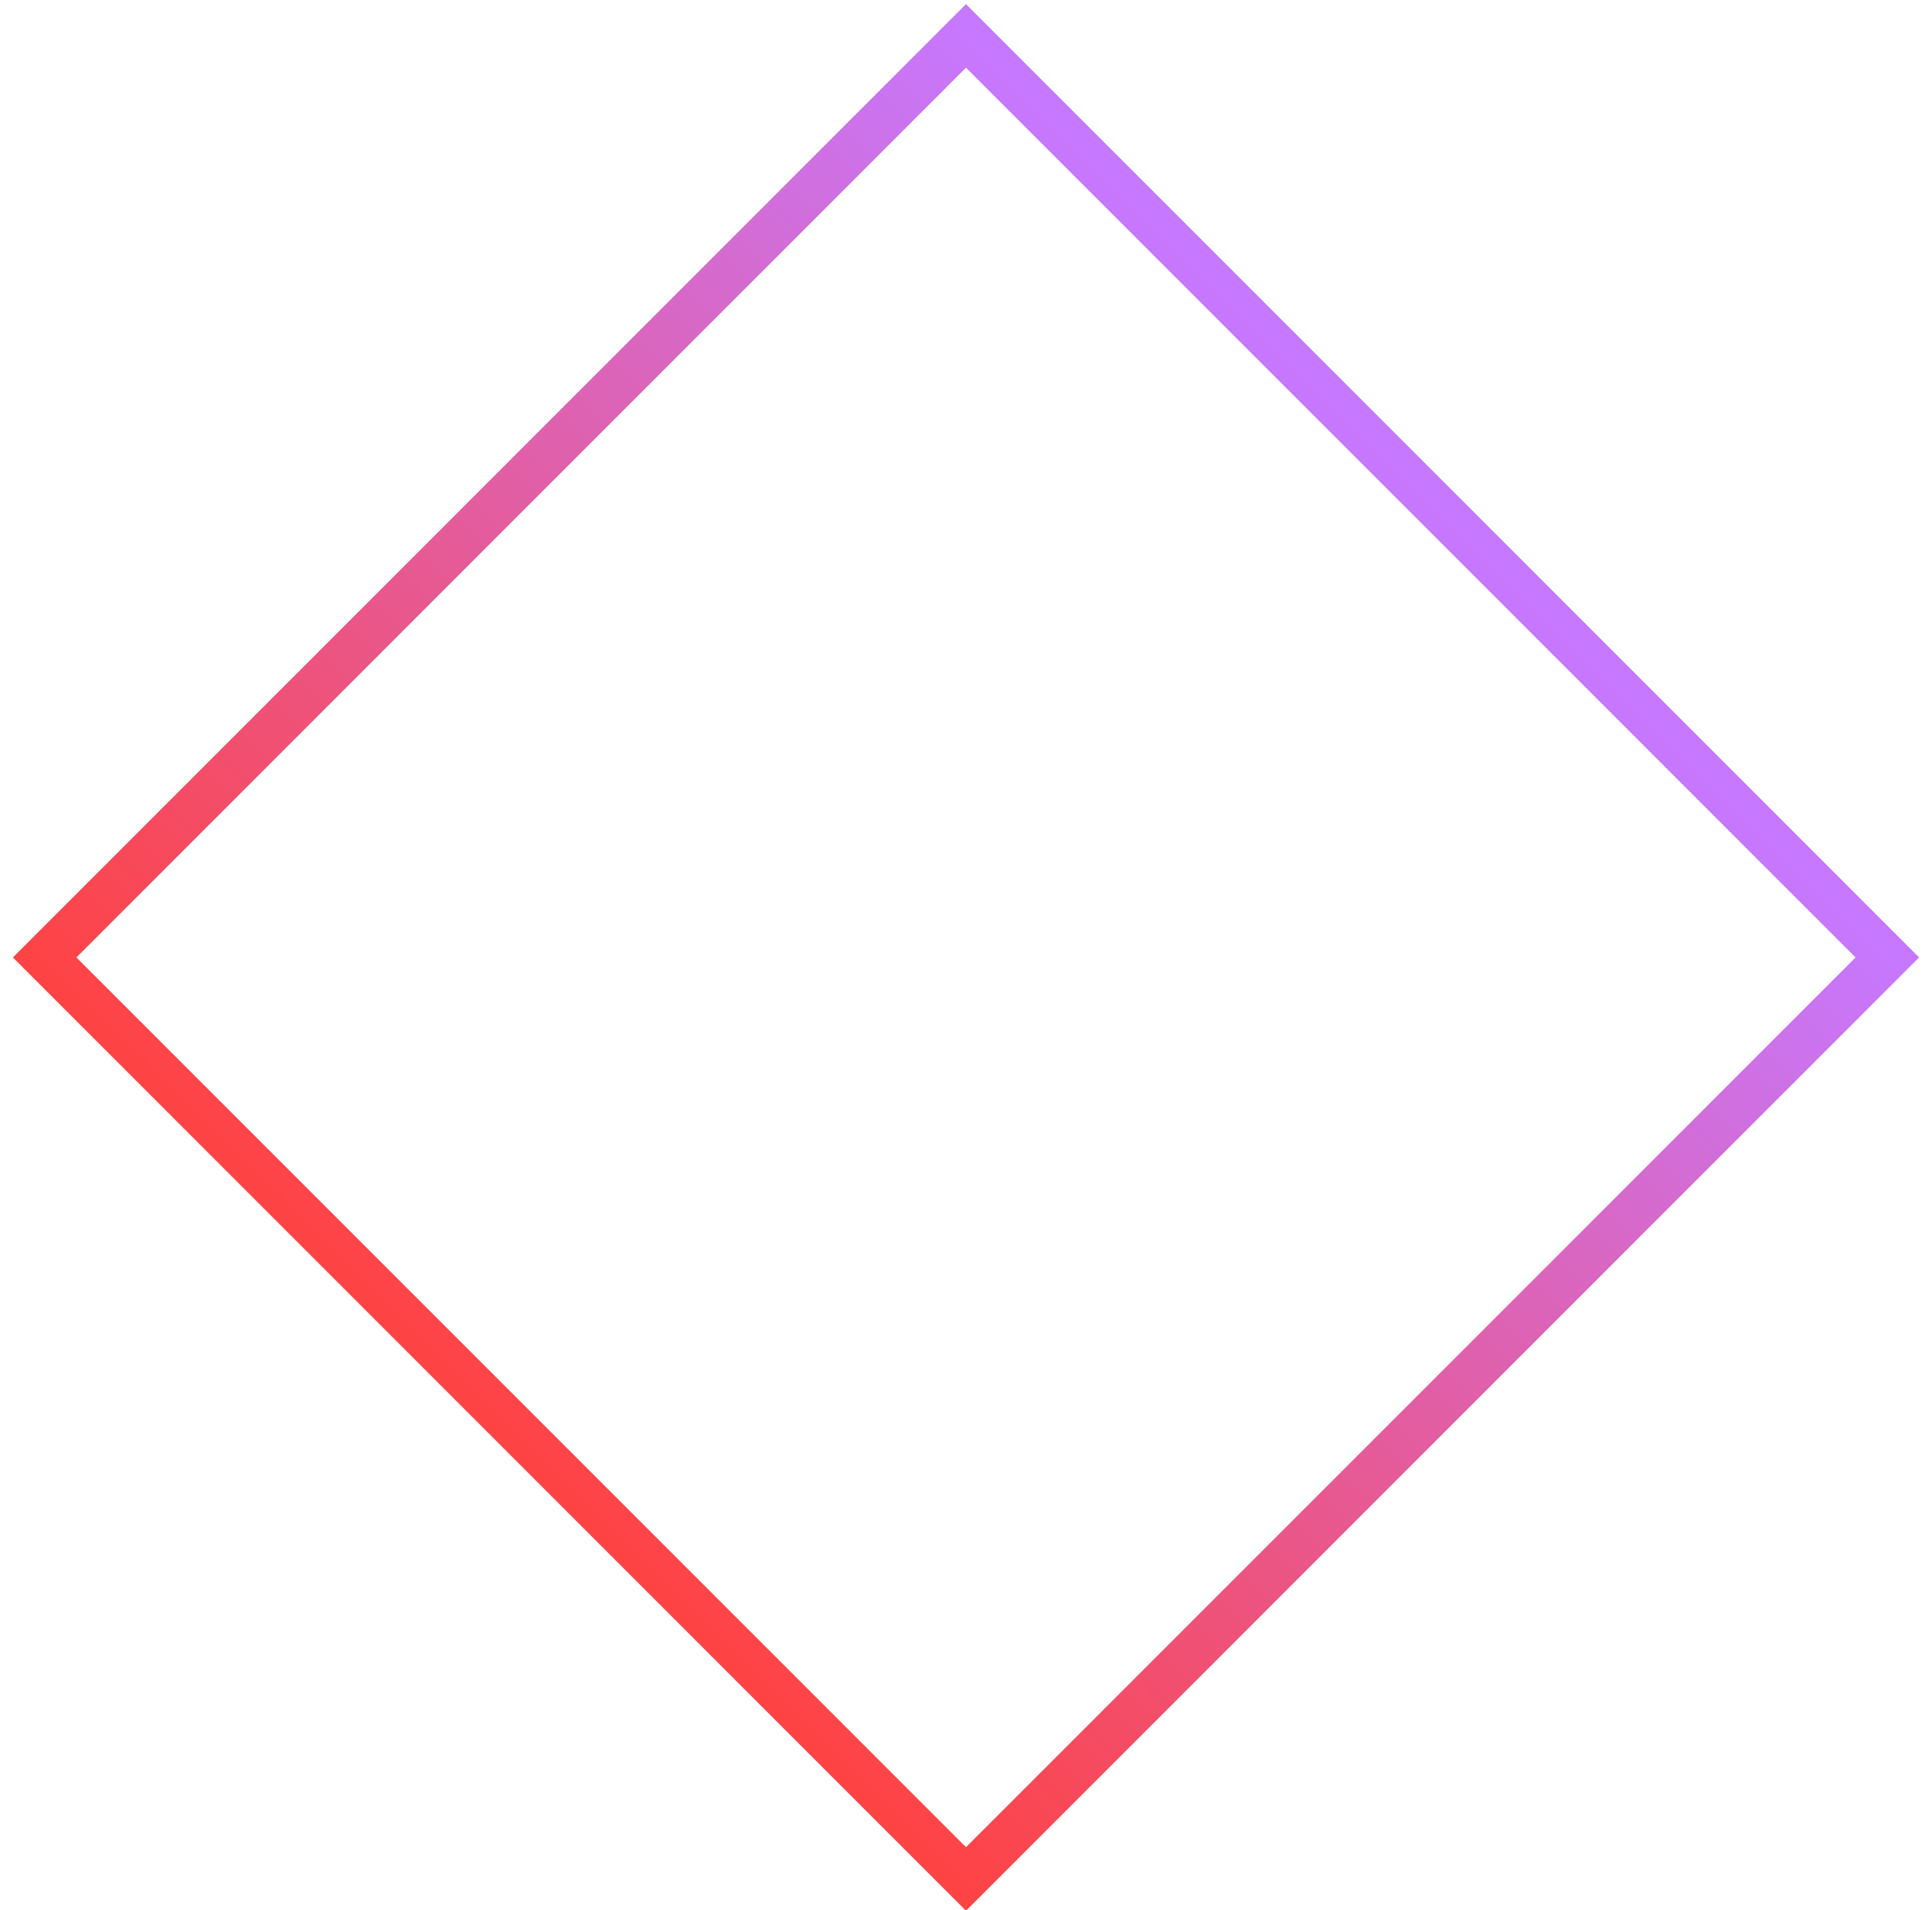 <?xml version="1.0" encoding="UTF-8"?> <svg xmlns="http://www.w3.org/2000/svg" xmlns:xlink="http://www.w3.org/1999/xlink" width="86px" height="85px" viewBox="0 0 86 85"><!-- Generator: Sketch 56.1 (81669) - https://sketch.com --><title>Rectangle Copy 2</title><desc>Created with Sketch.</desc><defs><linearGradient x1="50%" y1="0%" x2="50%" y2="100%" id="linearGradient-1"><stop stop-color="#C678FF" offset="0%"></stop><stop stop-color="#FE4345" offset="100%"></stop></linearGradient></defs><g id="Page-1" stroke="none" stroke-width="1" fill="none" fill-rule="evenodd"><g id="00_home-desktop" transform="translate(-1218, -3824)" stroke="url(#linearGradient-1)" stroke-width="2"><rect id="Rectangle-Copy-2" transform="translate(1261, 3866.61) rotate(-315) translate(-1261, -3866.61) " x="1232" y="3837.61" width="58" height="58"></rect></g></g></svg> 